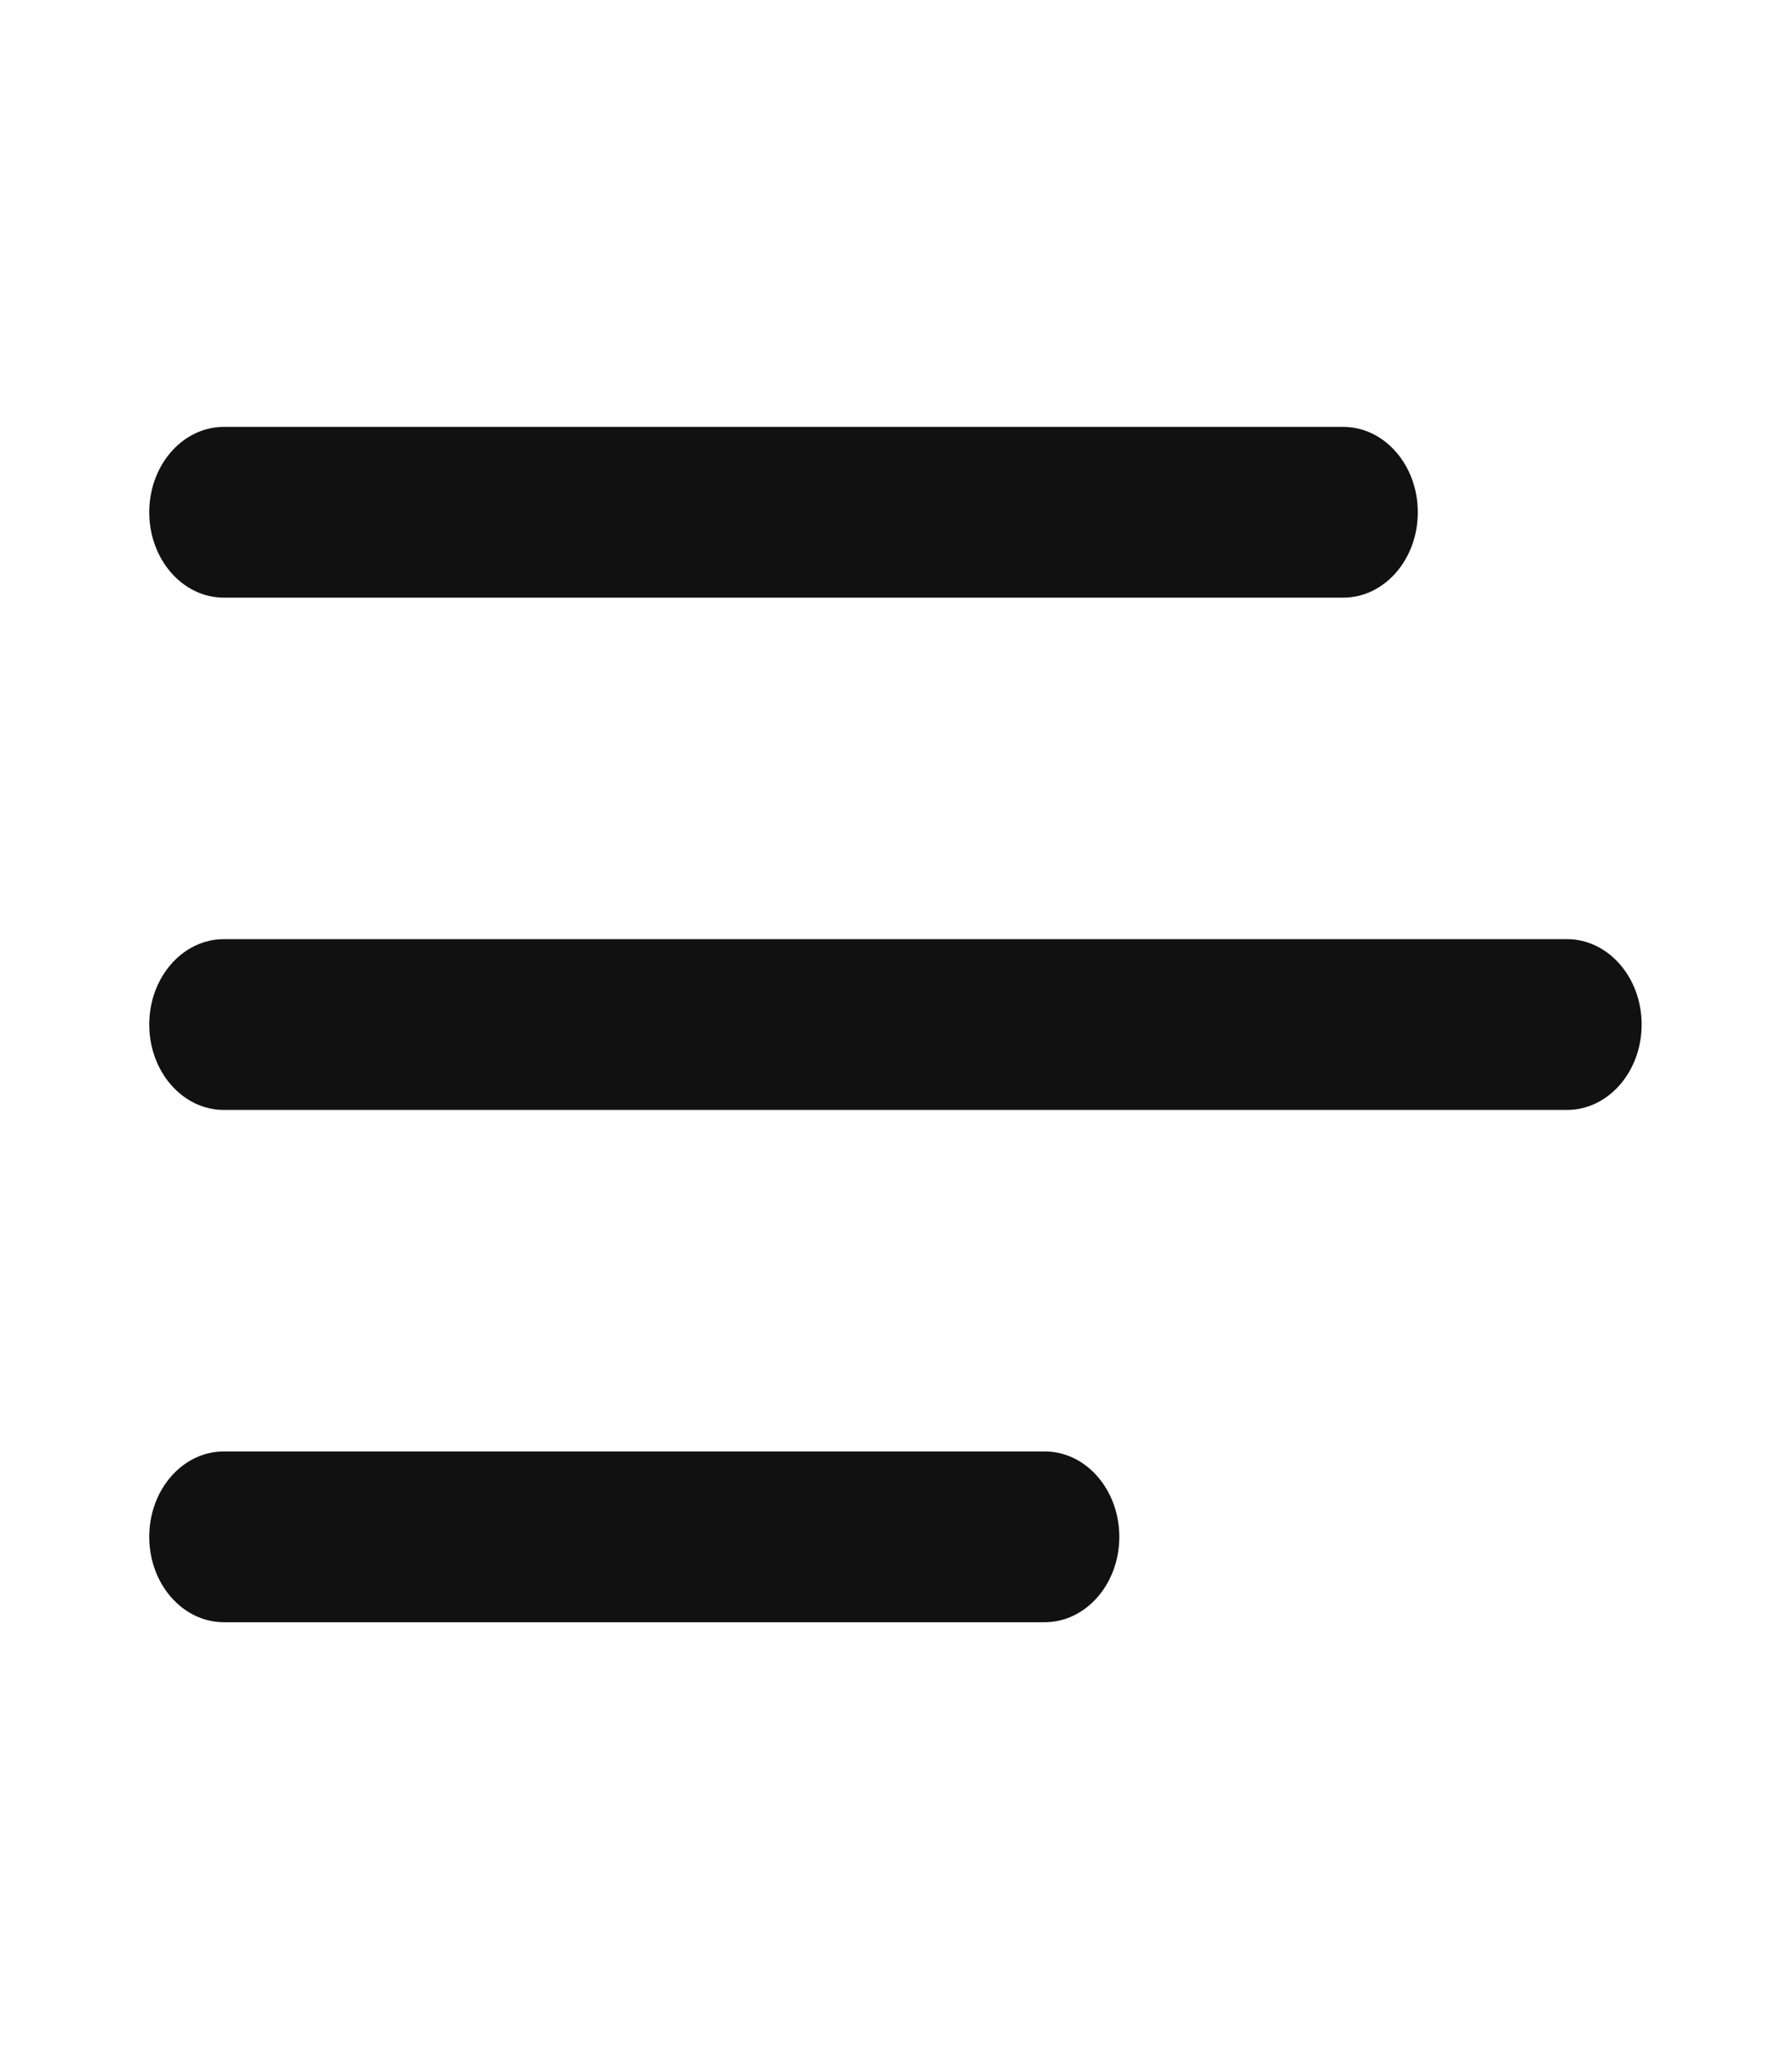 <svg width="21" height="24" viewBox="0 0 21 24" fill="none" xmlns="http://www.w3.org/2000/svg">
    <path d="M1.749 6C1.749 5.448 2.14 5 2.623 5H15.741C16.224 5 16.615 5.448 16.615 6C16.615 6.552 16.224 7 15.741 7H2.623C2.14 7 1.749 6.552 1.749 6ZM1.749 18C1.749 17.448 2.14 17 2.623 17H12.243C12.726 17 13.117 17.448 13.117 18C13.117 18.552 12.726 19 12.243 19H2.623C2.14 19 1.749 18.552 1.749 18ZM2.623 11C2.14 11 1.749 11.448 1.749 12C1.749 12.552 2.14 13 2.623 13H18.364C18.847 13 19.238 12.552 19.238 12C19.238 11.448 18.847 11 18.364 11H2.623Z" 
    fill="#111"/>
    </svg>
    